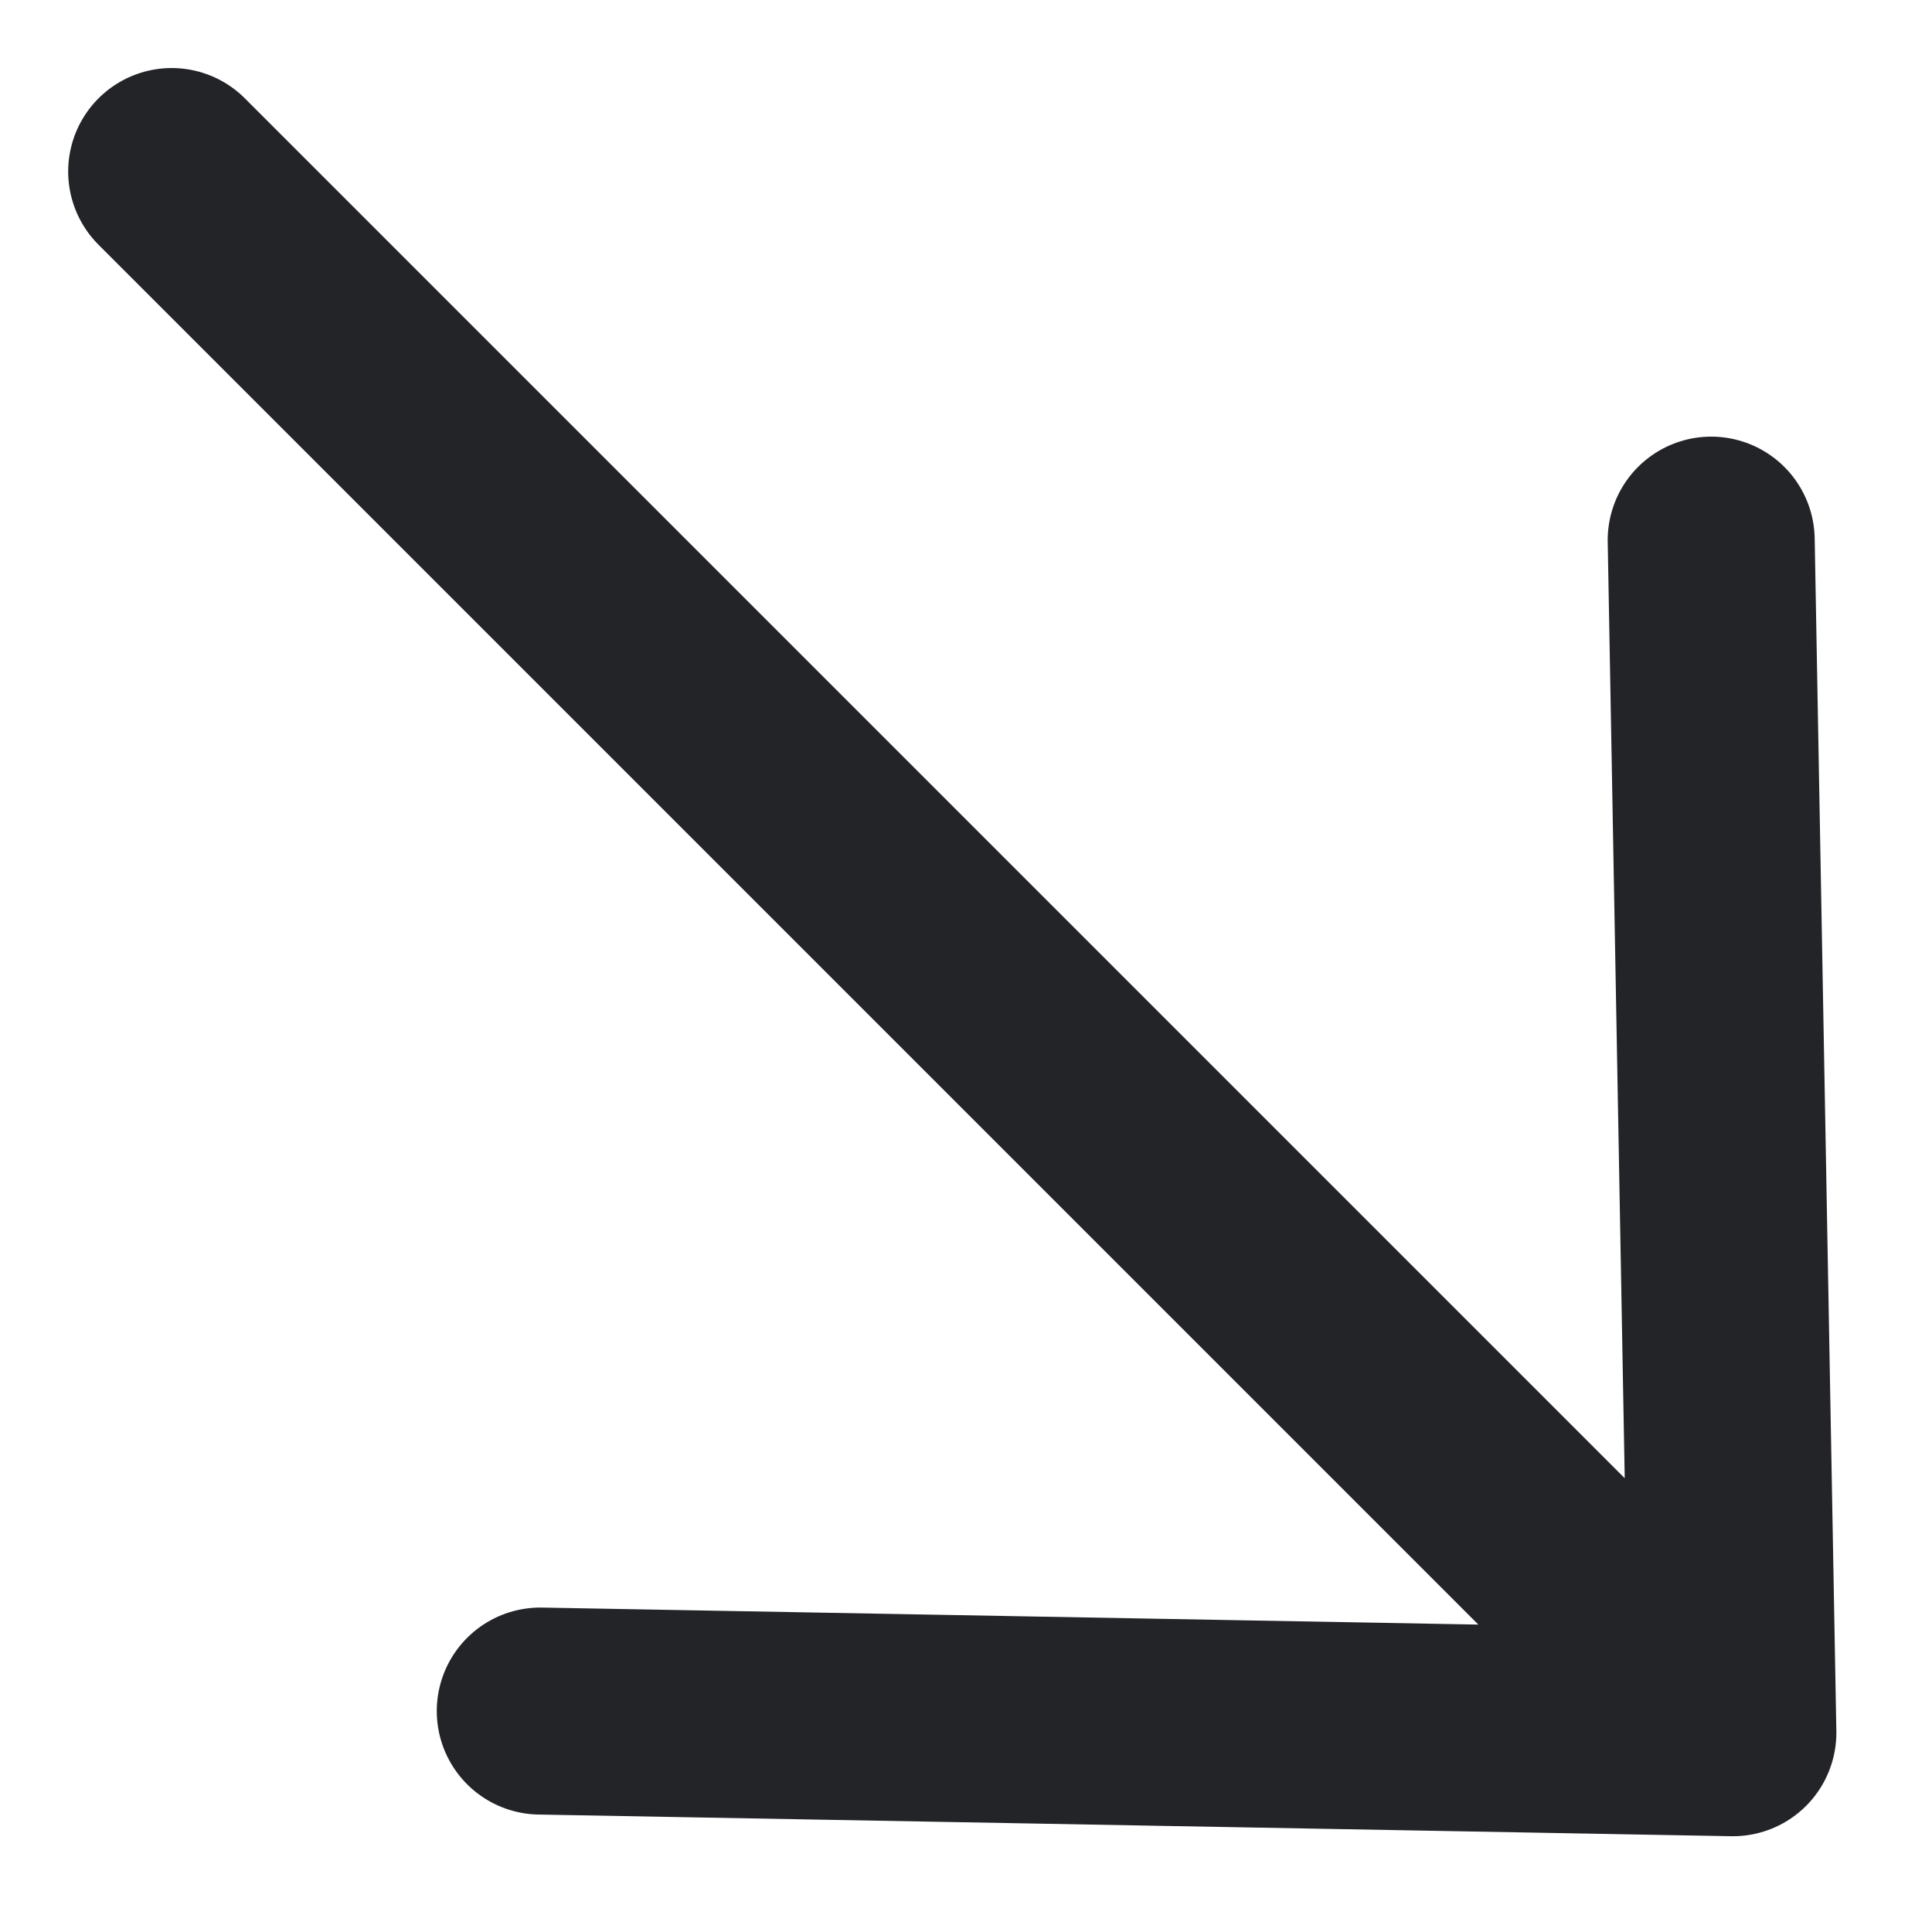 <svg width="14" height="14" viewBox="0 0 14 14" fill="none" xmlns="http://www.w3.org/2000/svg">
<path d="M1.244 1.243L12.557 12.556M12.557 12.556L12.4 3.914M12.557 12.556L3.915 12.399" stroke="#222428" stroke-width="1.5" stroke-linecap="round" stroke-linejoin="round"/>
</svg>
